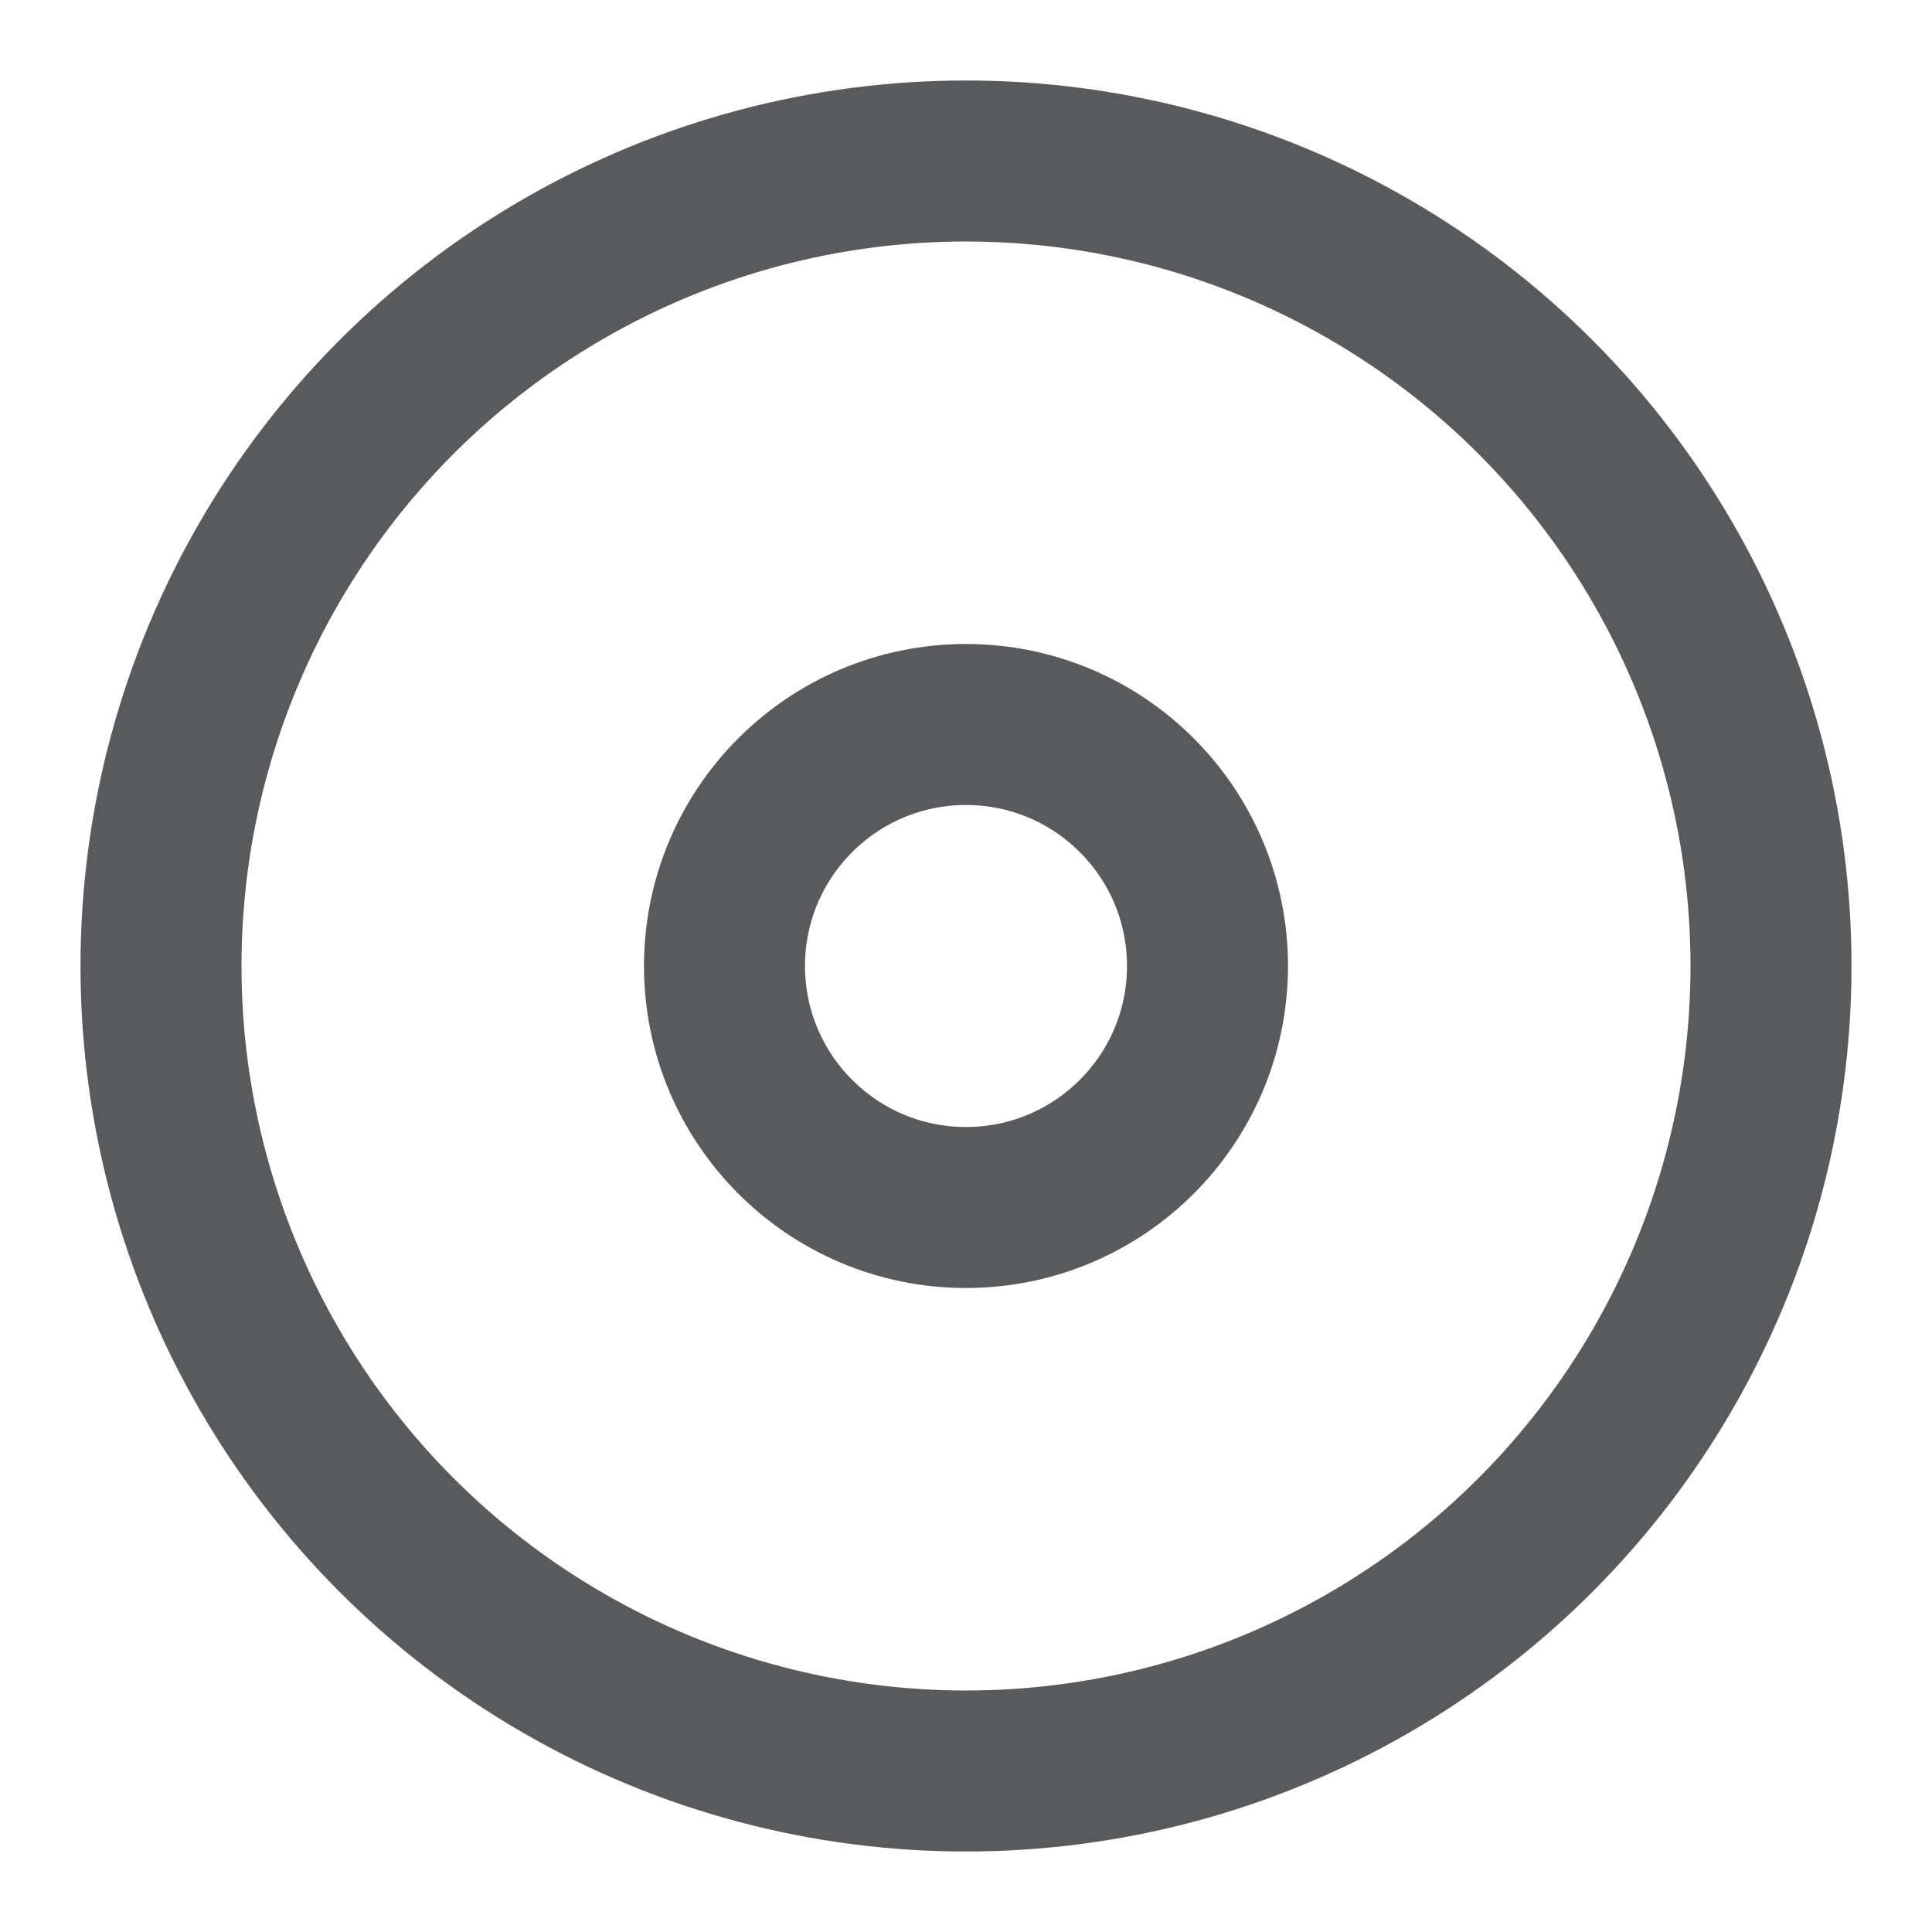 <svg xmlns="http://www.w3.org/2000/svg" width="24" height="24" viewBox="0 0 24 24" fill="none" stroke="#595a5c" stroke-width="2" stroke-linecap="round" stroke-linejoin="round" class="feather feather-disc"><circle cx="12" cy="12" r="10"/><circle cx="12" cy="12" r="3"/></svg>